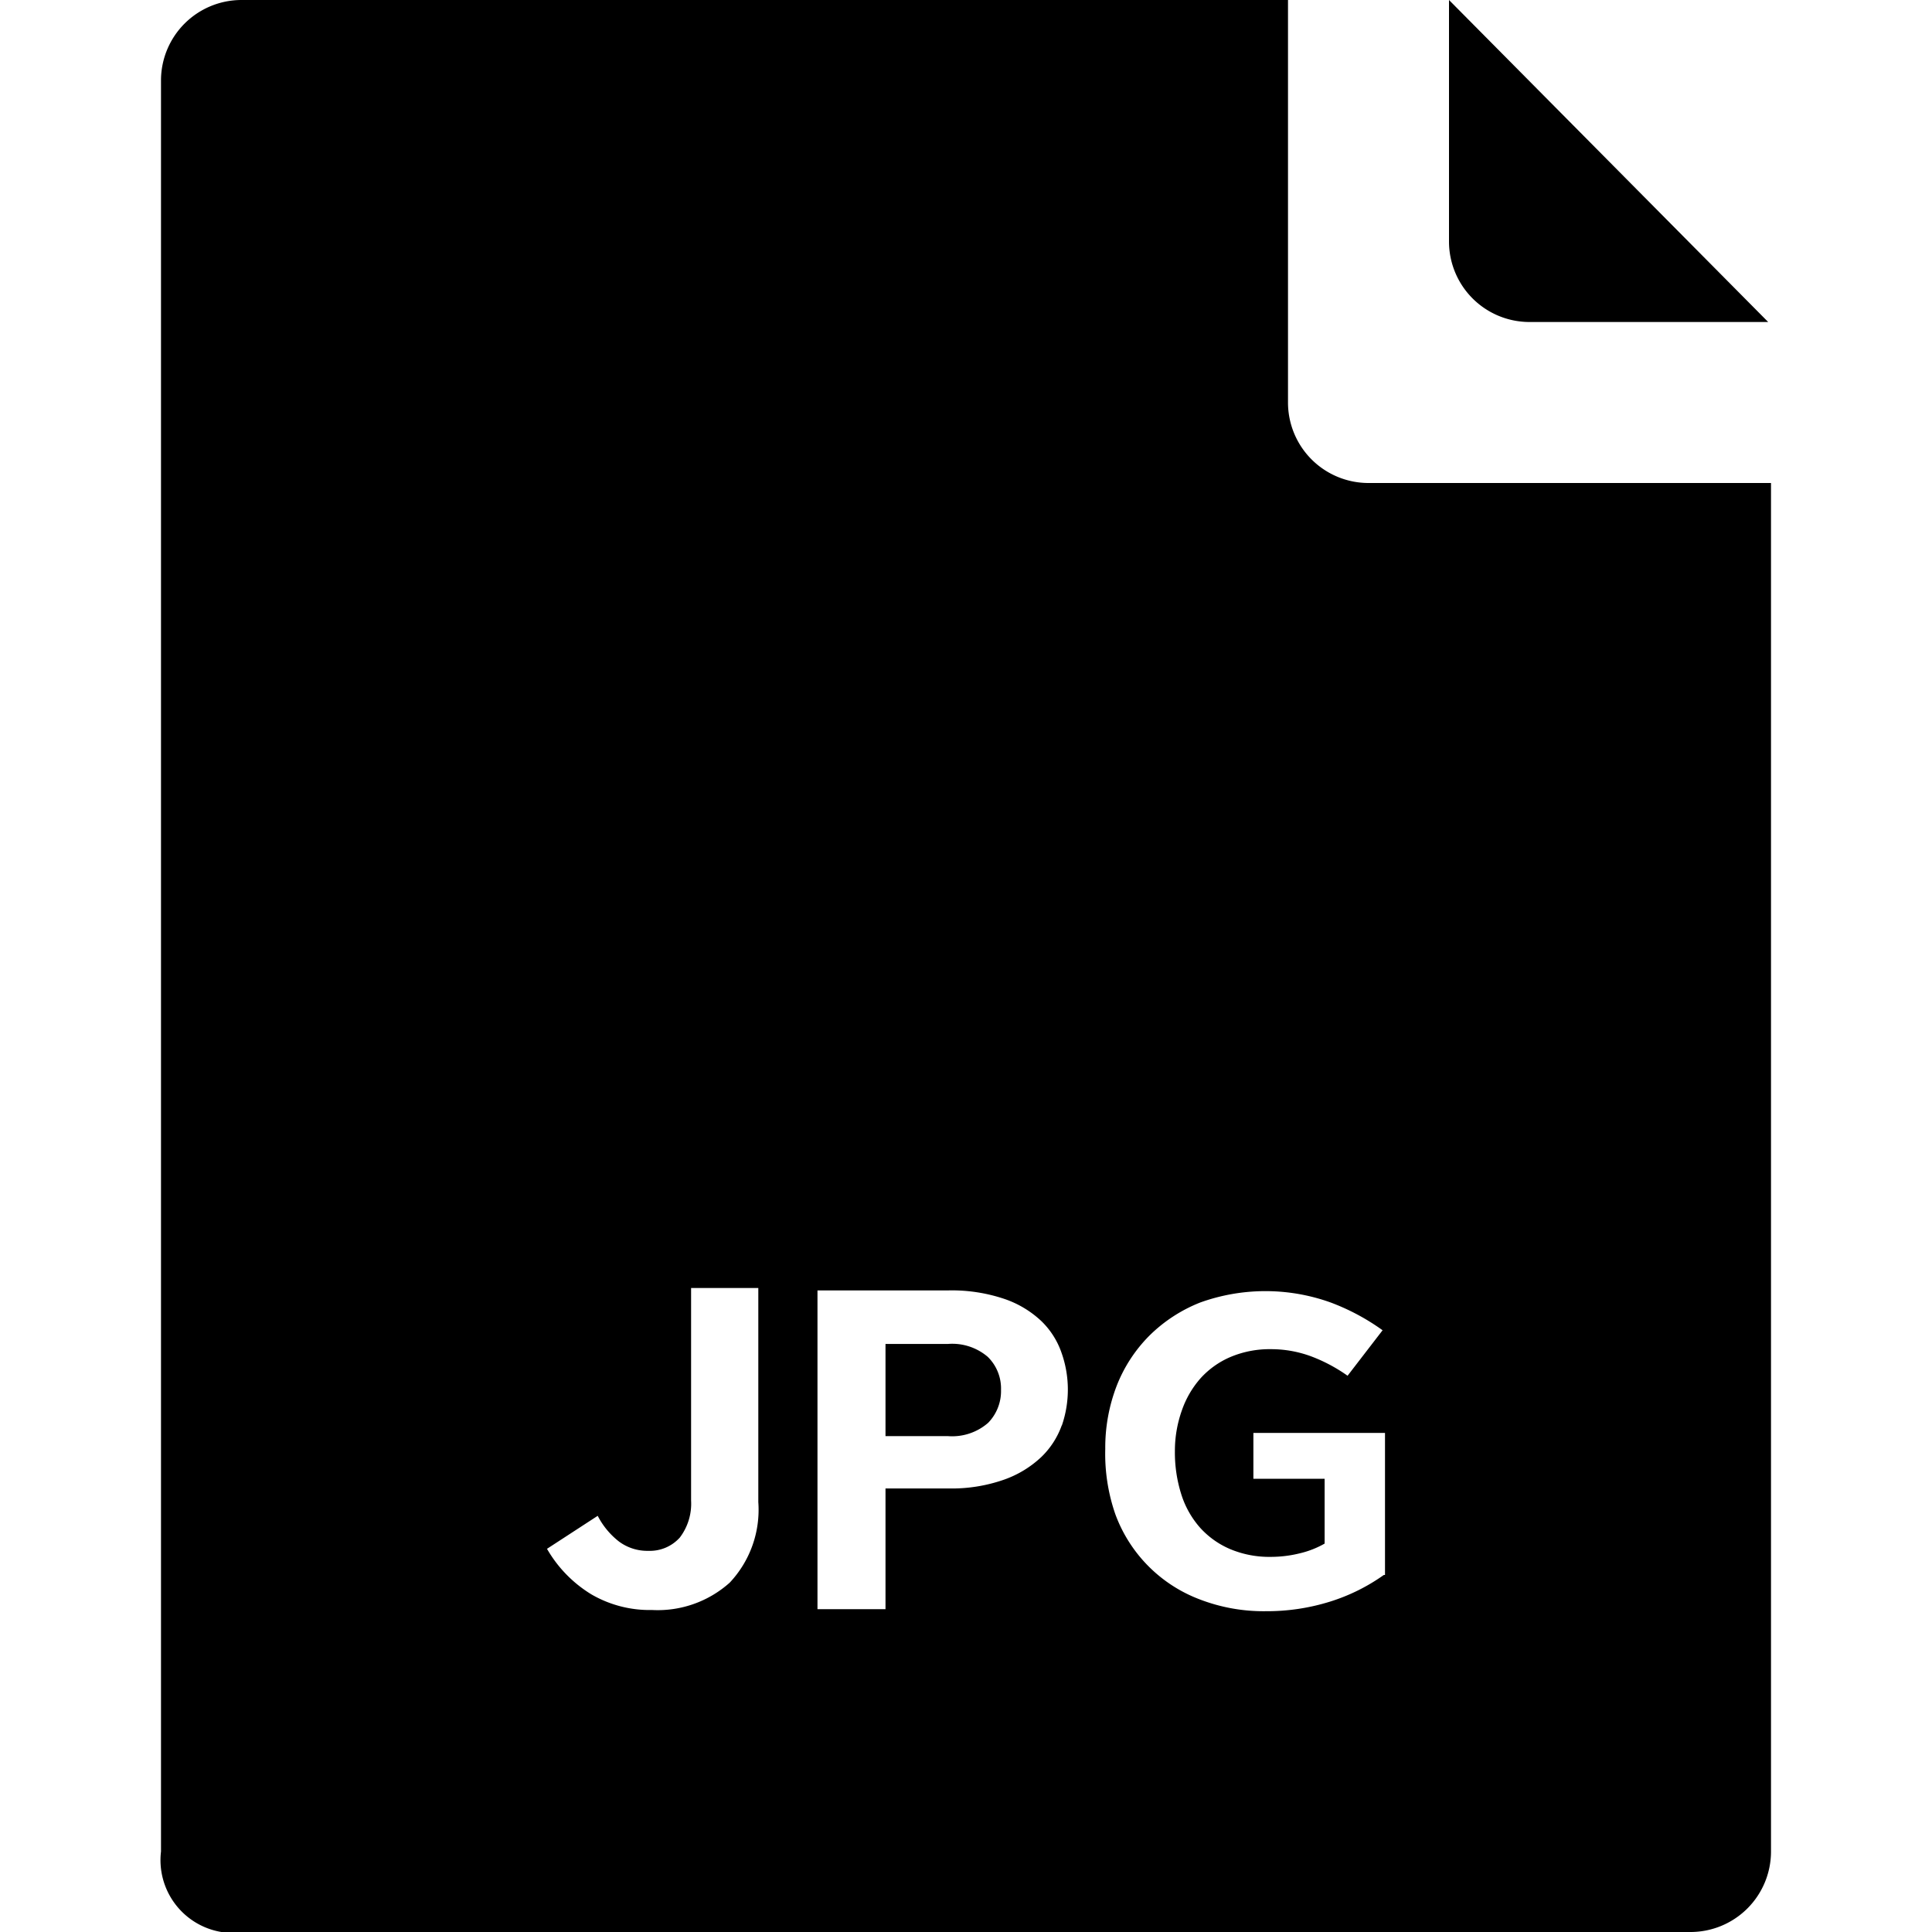 <svg id="fill" xmlns="http://www.w3.org/2000/svg" viewBox="0 0 48 48"><title>Filled_</title><path d="M43.93,8L36,0V6a2,2,0,0,0,2,2h5.93Z"/><path d="M23.55,33.39H22v2.29h1.55a1.36,1.36,0,0,0,1-.33,1.13,1.13,0,0,0,.32-0.82,1.1,1.1,0,0,0-.33-0.82A1.36,1.36,0,0,0,23.55,33.39Z"/><path d="M34,12a2,2,0,0,1-2-2V0H6A2,2,0,0,0,4,2V46a1.81,1.81,0,0,0,1.5,2H42a2,2,0,0,0,2-2V12H34ZM18.84,37.32a2.64,2.64,0,0,1-.71,2A2.68,2.68,0,0,1,16.2,40a2.88,2.88,0,0,1-1.51-.39,3.18,3.18,0,0,1-1.1-1.13l1.26-.82a1.92,1.92,0,0,0,.53.64,1.18,1.18,0,0,0,.73.23,1,1,0,0,0,.78-0.33,1.39,1.39,0,0,0,.28-0.92V32h1.67v5.29Zm7.54-1.91a2.05,2.05,0,0,1-.51.79,2.61,2.61,0,0,1-.92.56,3.92,3.92,0,0,1-1.39.22H22v3H20.31V32.06h3.24a4.09,4.09,0,0,1,1.4.21,2.52,2.52,0,0,1,.92.55,2,2,0,0,1,.5.78A2.74,2.74,0,0,1,26.38,35.42Zm8,3.72a4.74,4.74,0,0,1-1.33.66,5.25,5.25,0,0,1-1.6.24,4.42,4.42,0,0,1-1.66-.3,3.58,3.58,0,0,1-2.08-2.11A4.57,4.57,0,0,1,27.46,36a4.27,4.27,0,0,1,.28-1.56,3.64,3.64,0,0,1,.81-1.25,3.75,3.75,0,0,1,1.27-.83,4.79,4.79,0,0,1,3.24,0,5.5,5.5,0,0,1,1.29.69l-0.87,1.13a4,4,0,0,0-.9-0.48,2.86,2.86,0,0,0-1-.18,2.5,2.5,0,0,0-1,.19,2.13,2.13,0,0,0-.75.53,2.38,2.38,0,0,0-.47.81,3,3,0,0,0-.17,1,3.45,3.45,0,0,0,.16,1.08,2.29,2.29,0,0,0,.47.83,2.13,2.13,0,0,0,.75.53,2.51,2.51,0,0,0,1,.19,3,3,0,0,0,.73-0.09,2.31,2.31,0,0,0,.61-0.24V36.74H31.14V35.6h3.27v3.53Z"/></svg>